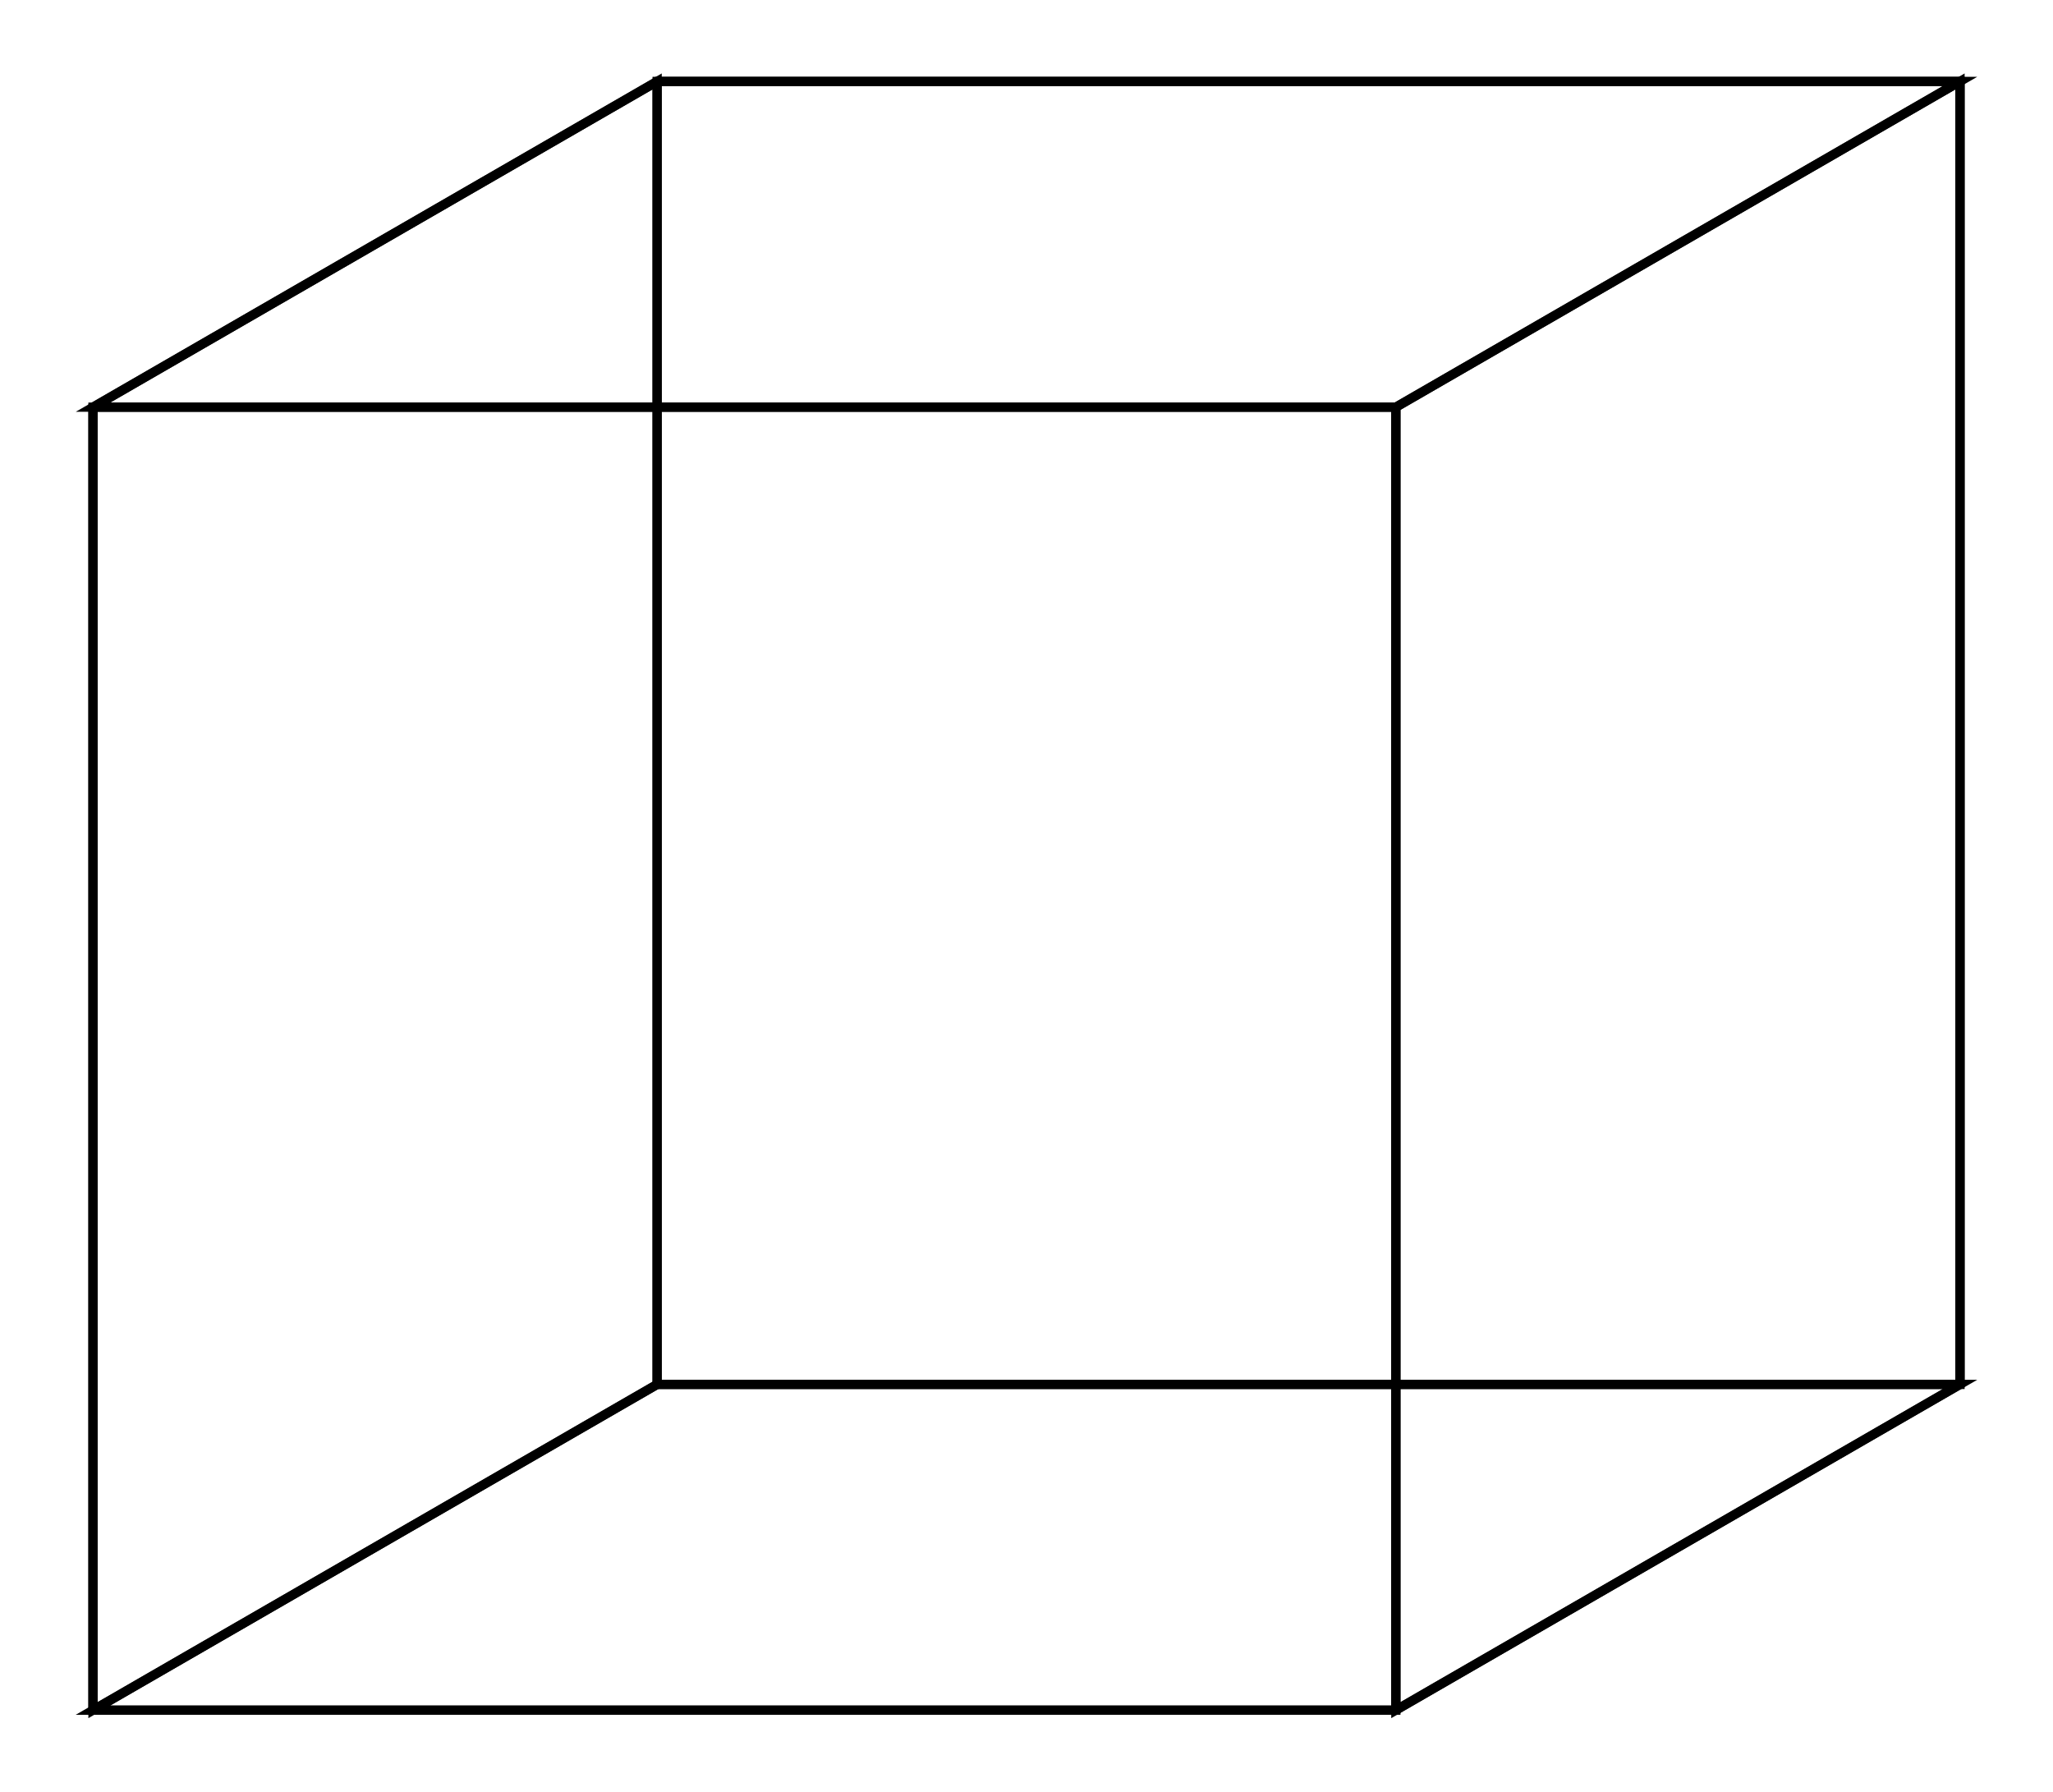 <svg xmlns="http://www.w3.org/2000/svg" width="114.6" height="100.0" viewBox="-5.000 -5.000 124.641 110.000">
<g fill="none" stroke="black" stroke-width="0.006%" transform="translate(0, 100) scale(80, -80)">
<polygon points="0.000,0.000 1.000,0.000 1.000,1.000 0.000,1.000" />
<polygon points="0.433,0.250 1.433,0.250 1.433,1.250 0.433,1.250" />
<polygon points="1.000,1.000 0.000,1.000 0.433,1.250 1.433,1.250" />
<polygon points="0.000,0.000 1.000,0.000 1.433,0.250 0.433,0.250" />
<polygon points="0.000,0.000 0.433,0.250 0.433,1.250 0.000,1.000" />
<polygon points="1.000,0.000 1.000,1.000 1.433,1.250 1.433,0.250" />
</g>
</svg>